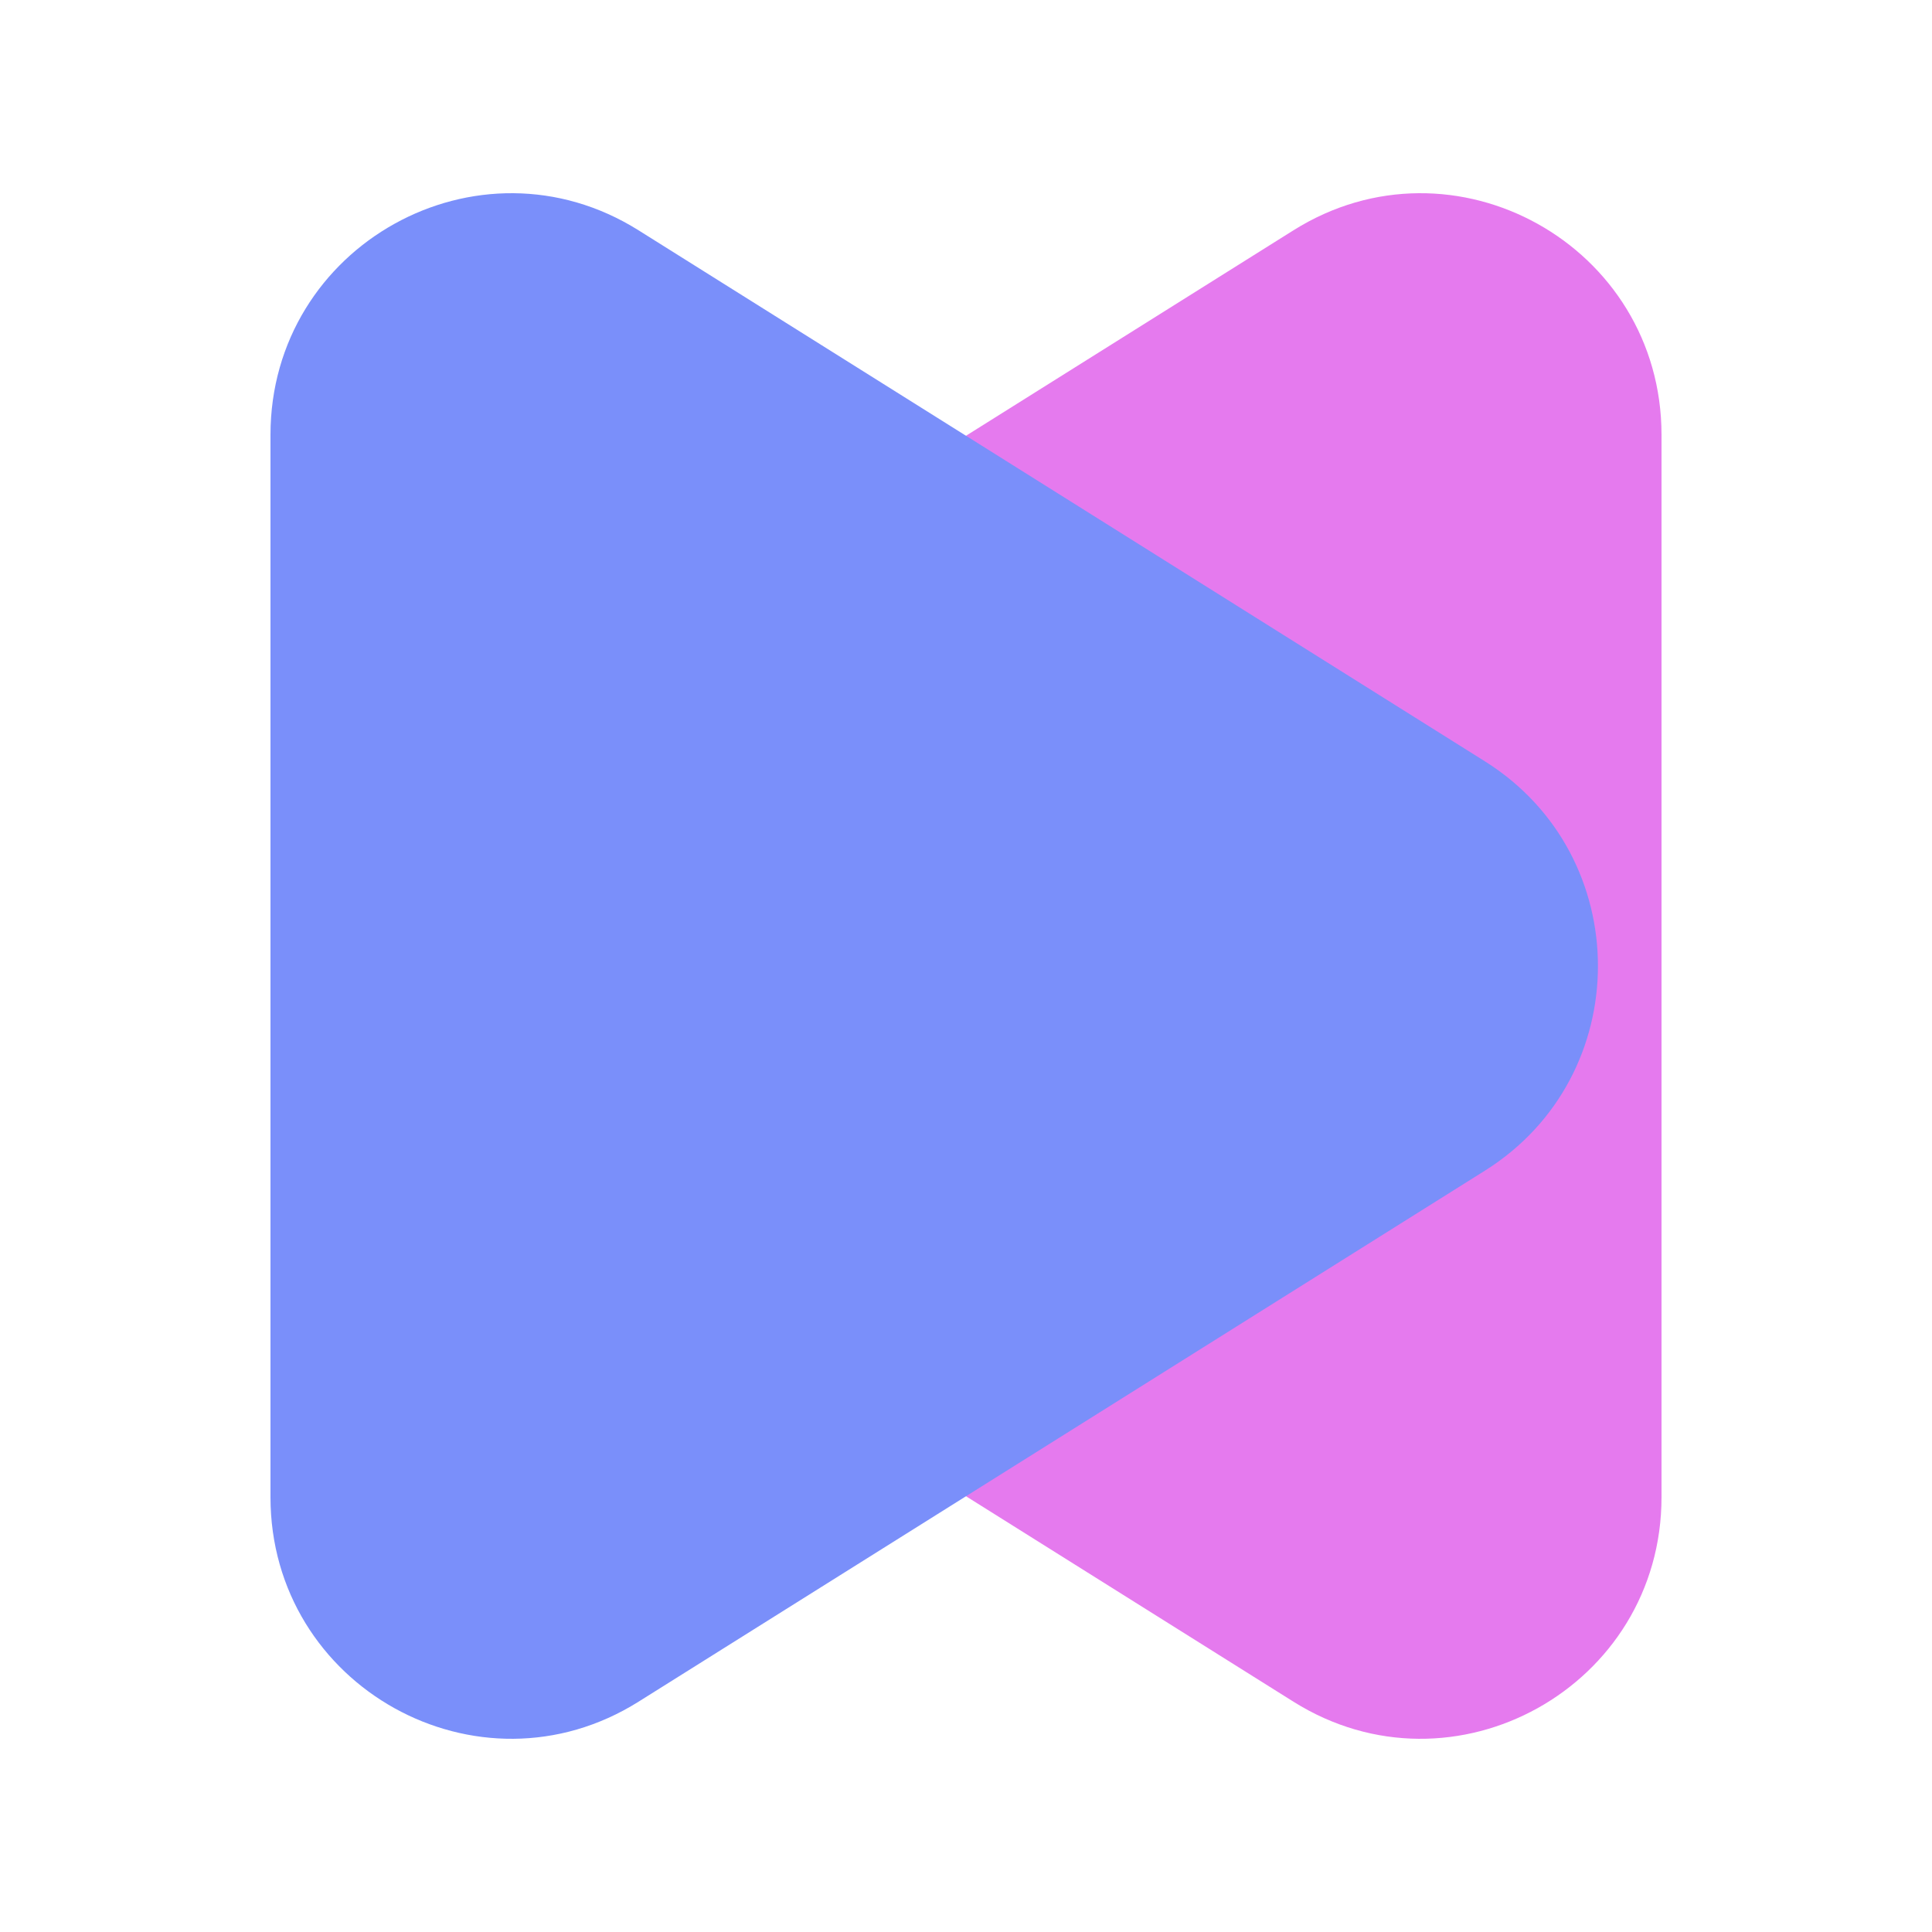 <svg width="80" height="80" viewBox="0 0 80 80" fill="none" xmlns="http://www.w3.org/2000/svg">
<path d="M18.512 31.526L53.56 9.536C60.194 5.374 68.8 10.159 68.8 18.01V61.99C68.8 69.84 60.194 74.626 53.56 70.464L18.512 48.474C12.273 44.559 12.273 35.441 18.512 31.526Z" fill="#E57AEE"/>
<path d="M61.488 31.526L26.44 9.536C19.806 5.374 11.2 10.159 11.2 18.01V61.99C11.2 69.84 19.806 74.626 26.44 70.464L61.488 48.474C67.727 44.559 67.727 35.441 61.488 31.526Z" fill="#7A8FFA"/>
</svg>
